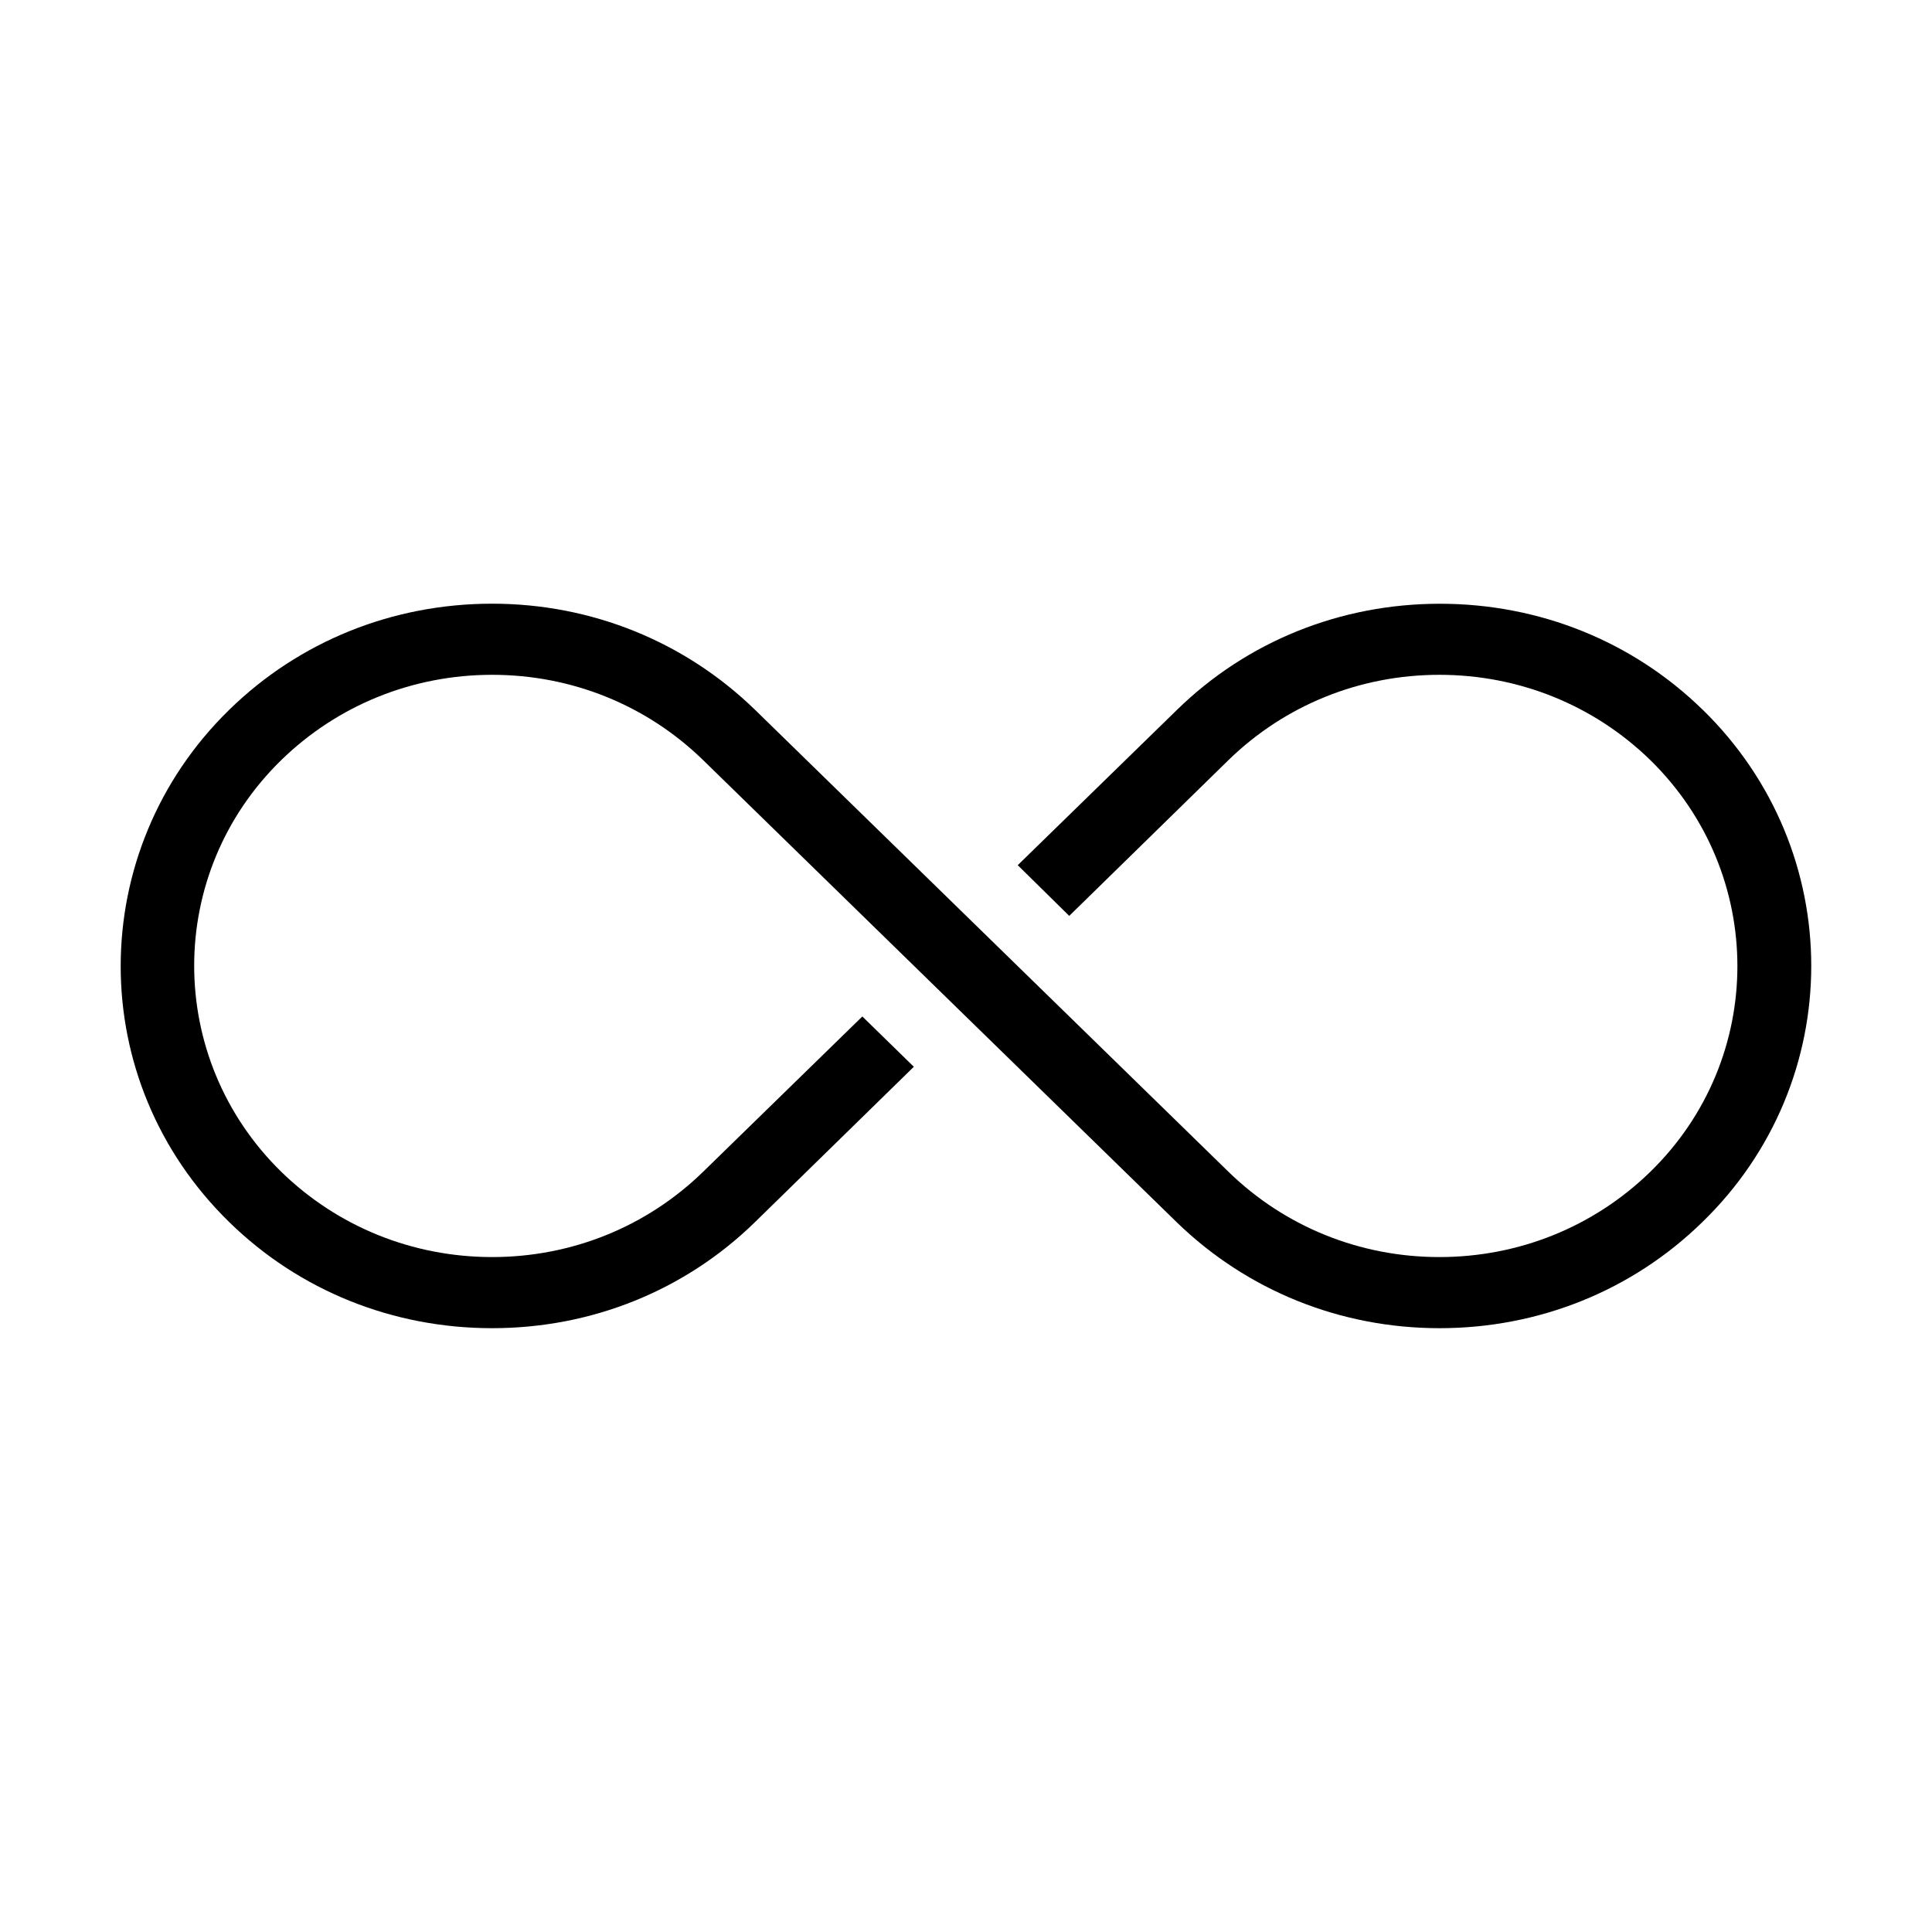 <svg xmlns="http://www.w3.org/2000/svg"  viewBox="0 0 32 32">
<path d="M28.202 11.756c-1.159-1.133-2.705-1.756-4.353-1.756s-3.193 0.623-4.353 1.756l-2.639 2.574 0.853 0.84 2.639-2.582c0.933-0.908 2.173-1.411 3.492-1.411s2.559 0.503 3.492 1.411c1.925 1.884 1.925 4.946 0 6.822-0.933 0.908-2.173 1.411-3.492 1.411s-2.559-0.503-3.492-1.411l-7.845-7.655c-1.167-1.133-2.712-1.756-4.353-1.756-1.648 0-3.193 0.623-4.353 1.756-1.198 1.169-1.798 2.709-1.799 4.244-0.001 1.538 0.598 3.072 1.799 4.244 1.159 1.133 2.705 1.756 4.353 1.756s3.193-0.623 4.353-1.756l2.632-2.574-0.853-0.833-2.639 2.574c-0.933 0.908-2.173 1.411-3.492 1.411s-2.559-0.503-3.492-1.411c-1.925-1.884-1.925-4.946 0-6.822 0.933-0.908 2.173-1.411 3.492-1.411s2.559 0.503 3.492 1.411l7.845 7.655c1.166 1.133 2.712 1.756 4.353 1.756 1.648 0 3.193-0.623 4.353-1.756 1.203-1.167 1.805-2.706 1.805-4.244s-0.599-3.073-1.798-4.244z"></path>
</svg>